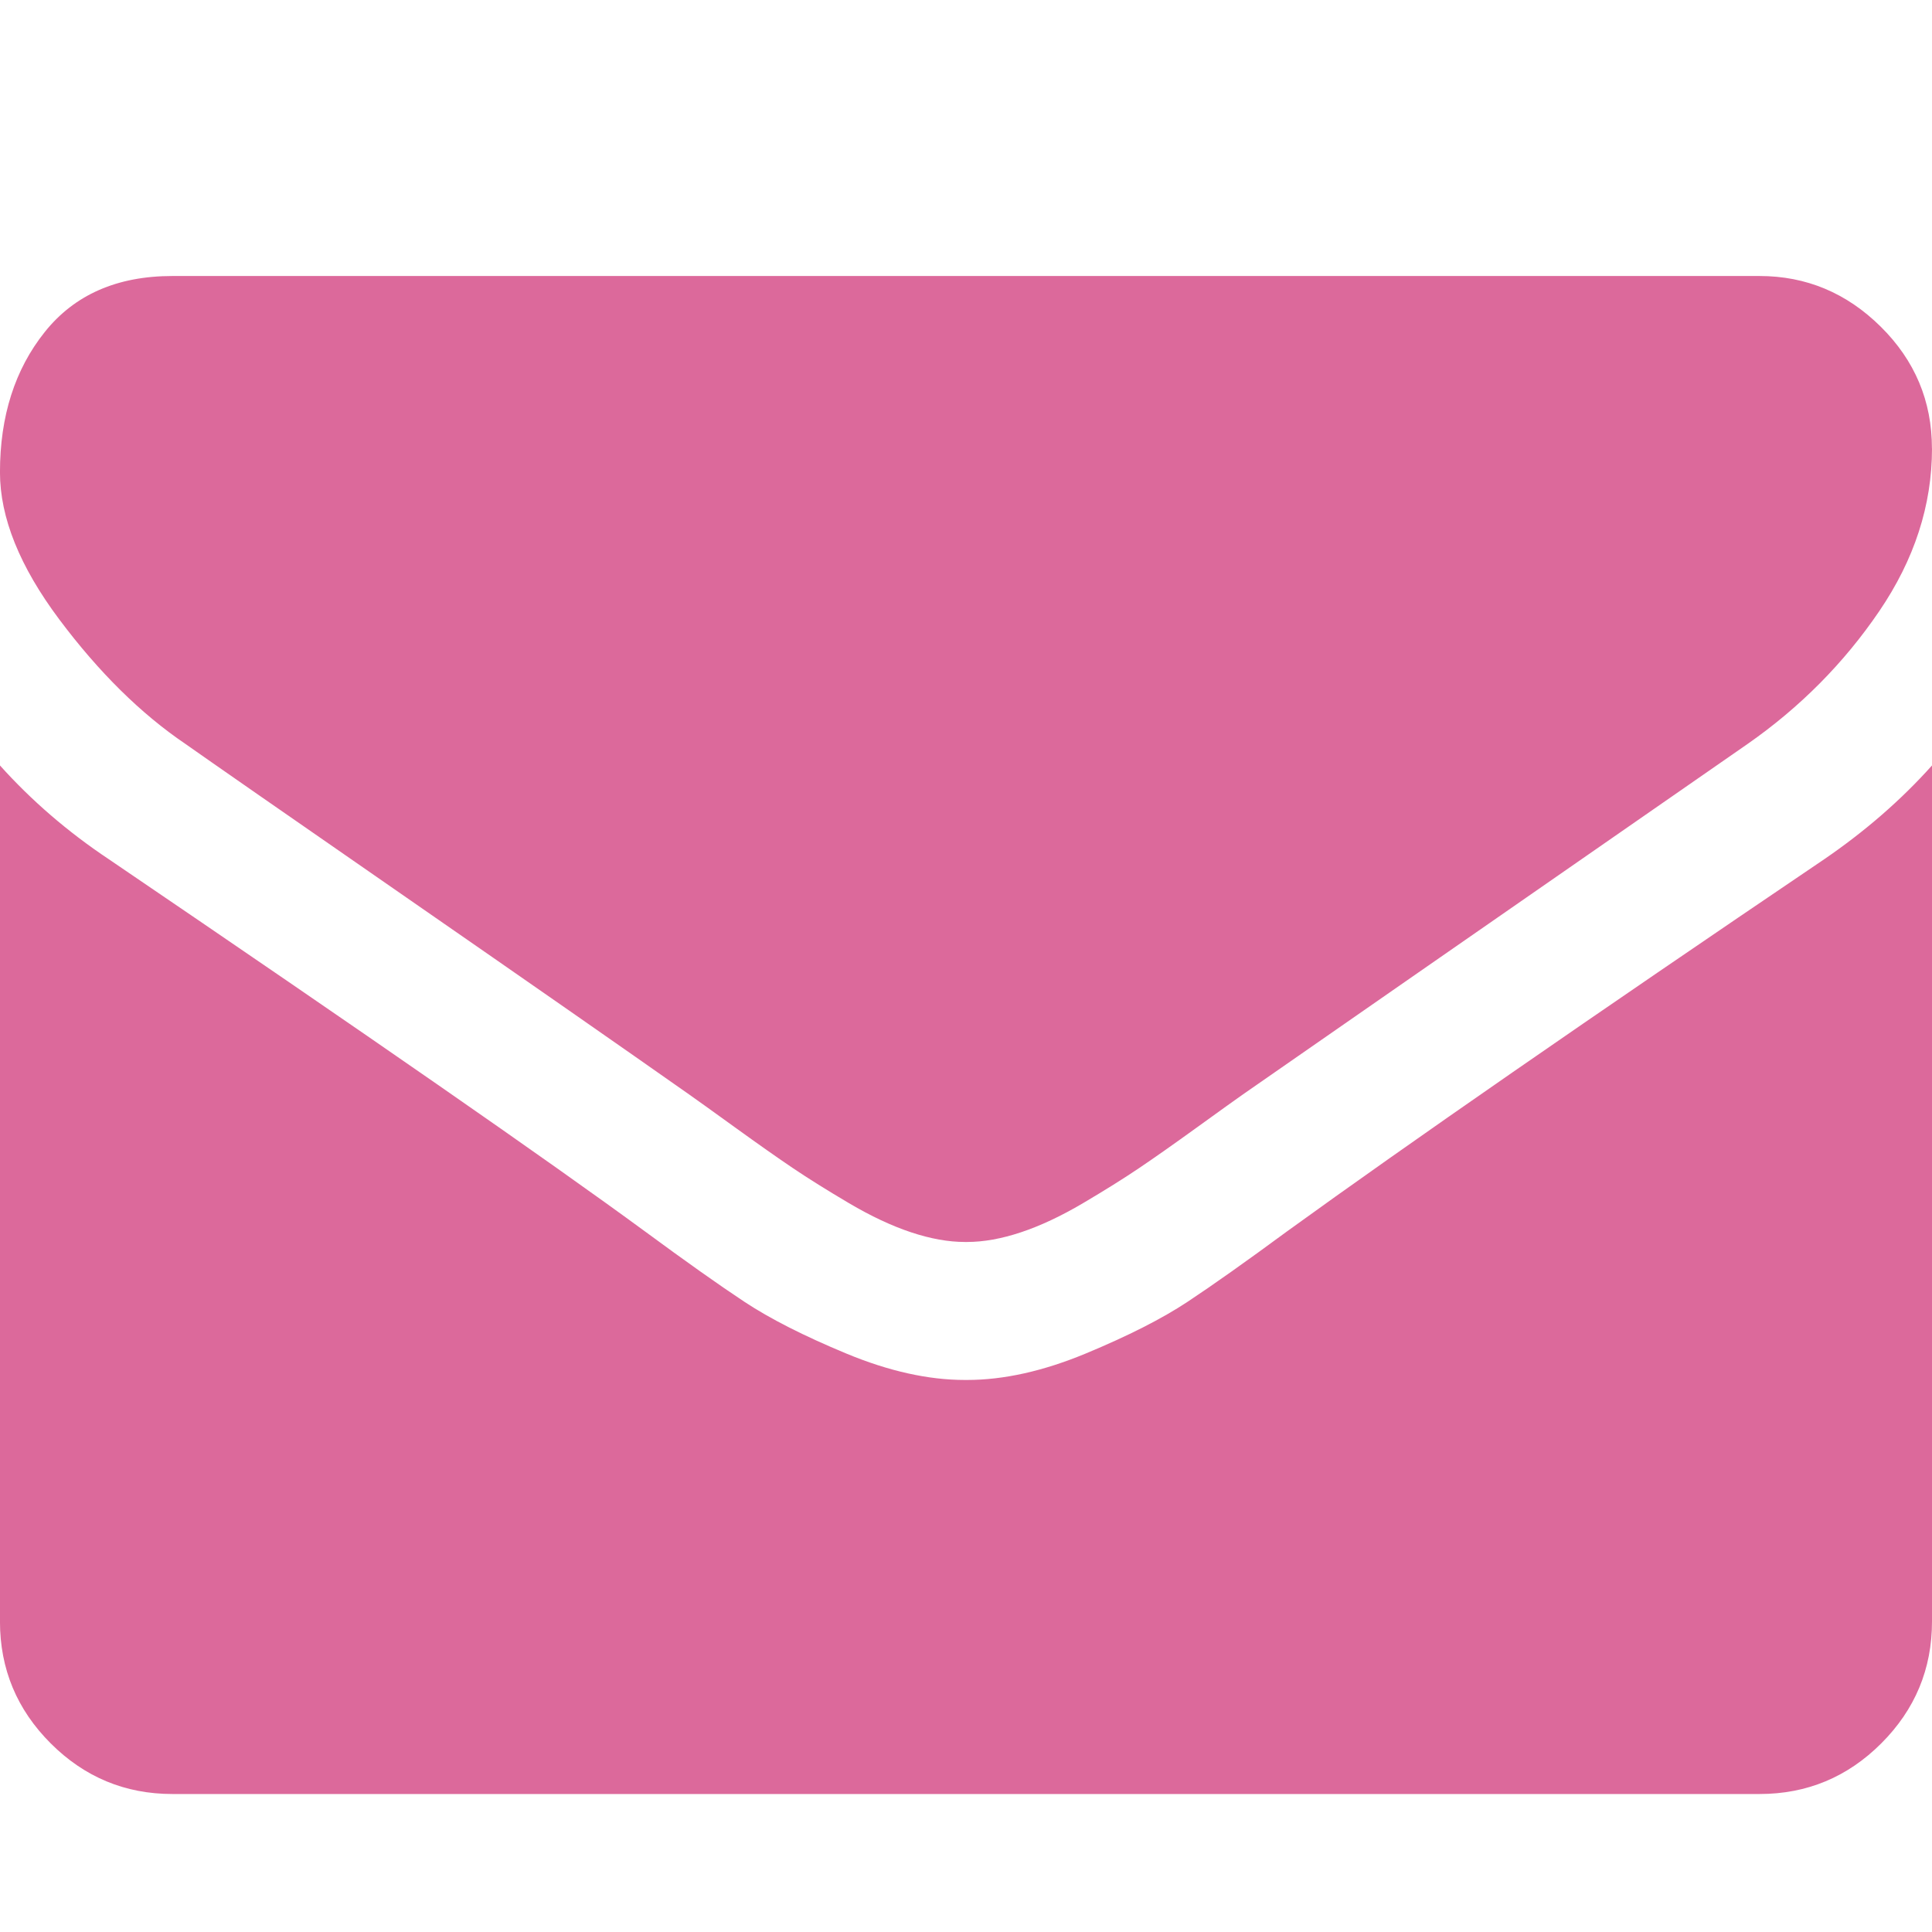 <?xml version="1.0" encoding="utf-8"?>
<!-- Generated by IcoMoon.io -->
<!DOCTYPE svg PUBLIC "-//W3C//DTD SVG 1.1//EN" "http://www.w3.org/Graphics/SVG/1.1/DTD/svg11.dtd">
<svg id="envelope_alt" version="1.1" xmlns="http://www.w3.org/2000/svg" xmlns:xlink="http://www.w3.org/1999/xlink" width="64" height="64" fill="#dc699b"  viewBox="0 0 64 64">
<path d="M64 25.357v28.357q0 2.357-1.679 4.036t-4.036 1.679h-52.571q-2.357 0-4.036-1.679t-1.679-4.036v-28.357q1.571 1.75 3.607 3.107 12.929 8.786 17.75 12.321 2.036 1.5 3.304 2.339t3.375 1.714 3.929 0.875h0.071q1.821 0 3.929-0.875t3.375-1.714 3.304-2.339q6.071-4.393 17.786-12.321 2.036-1.393 3.571-3.107zM64 14.857q0 2.821-1.75 5.393t-4.357 4.393q-13.429 9.321-16.714 11.607-0.357 0.25-1.518 1.089t-1.929 1.357-1.857 1.161-2.054 0.964-1.786 0.321h-0.071q-0.821 0-1.786-0.321t-2.054-0.964-1.857-1.161-1.929-1.357-1.518-1.089q-3.25-2.286-9.357-6.518t-7.321-5.089q-2.214-1.5-4.179-4.125t-1.964-4.875q0-2.786 1.482-4.643t4.232-1.857h52.571q2.321 0 4.018 1.679t1.696 4.036z"></path>
</svg>
